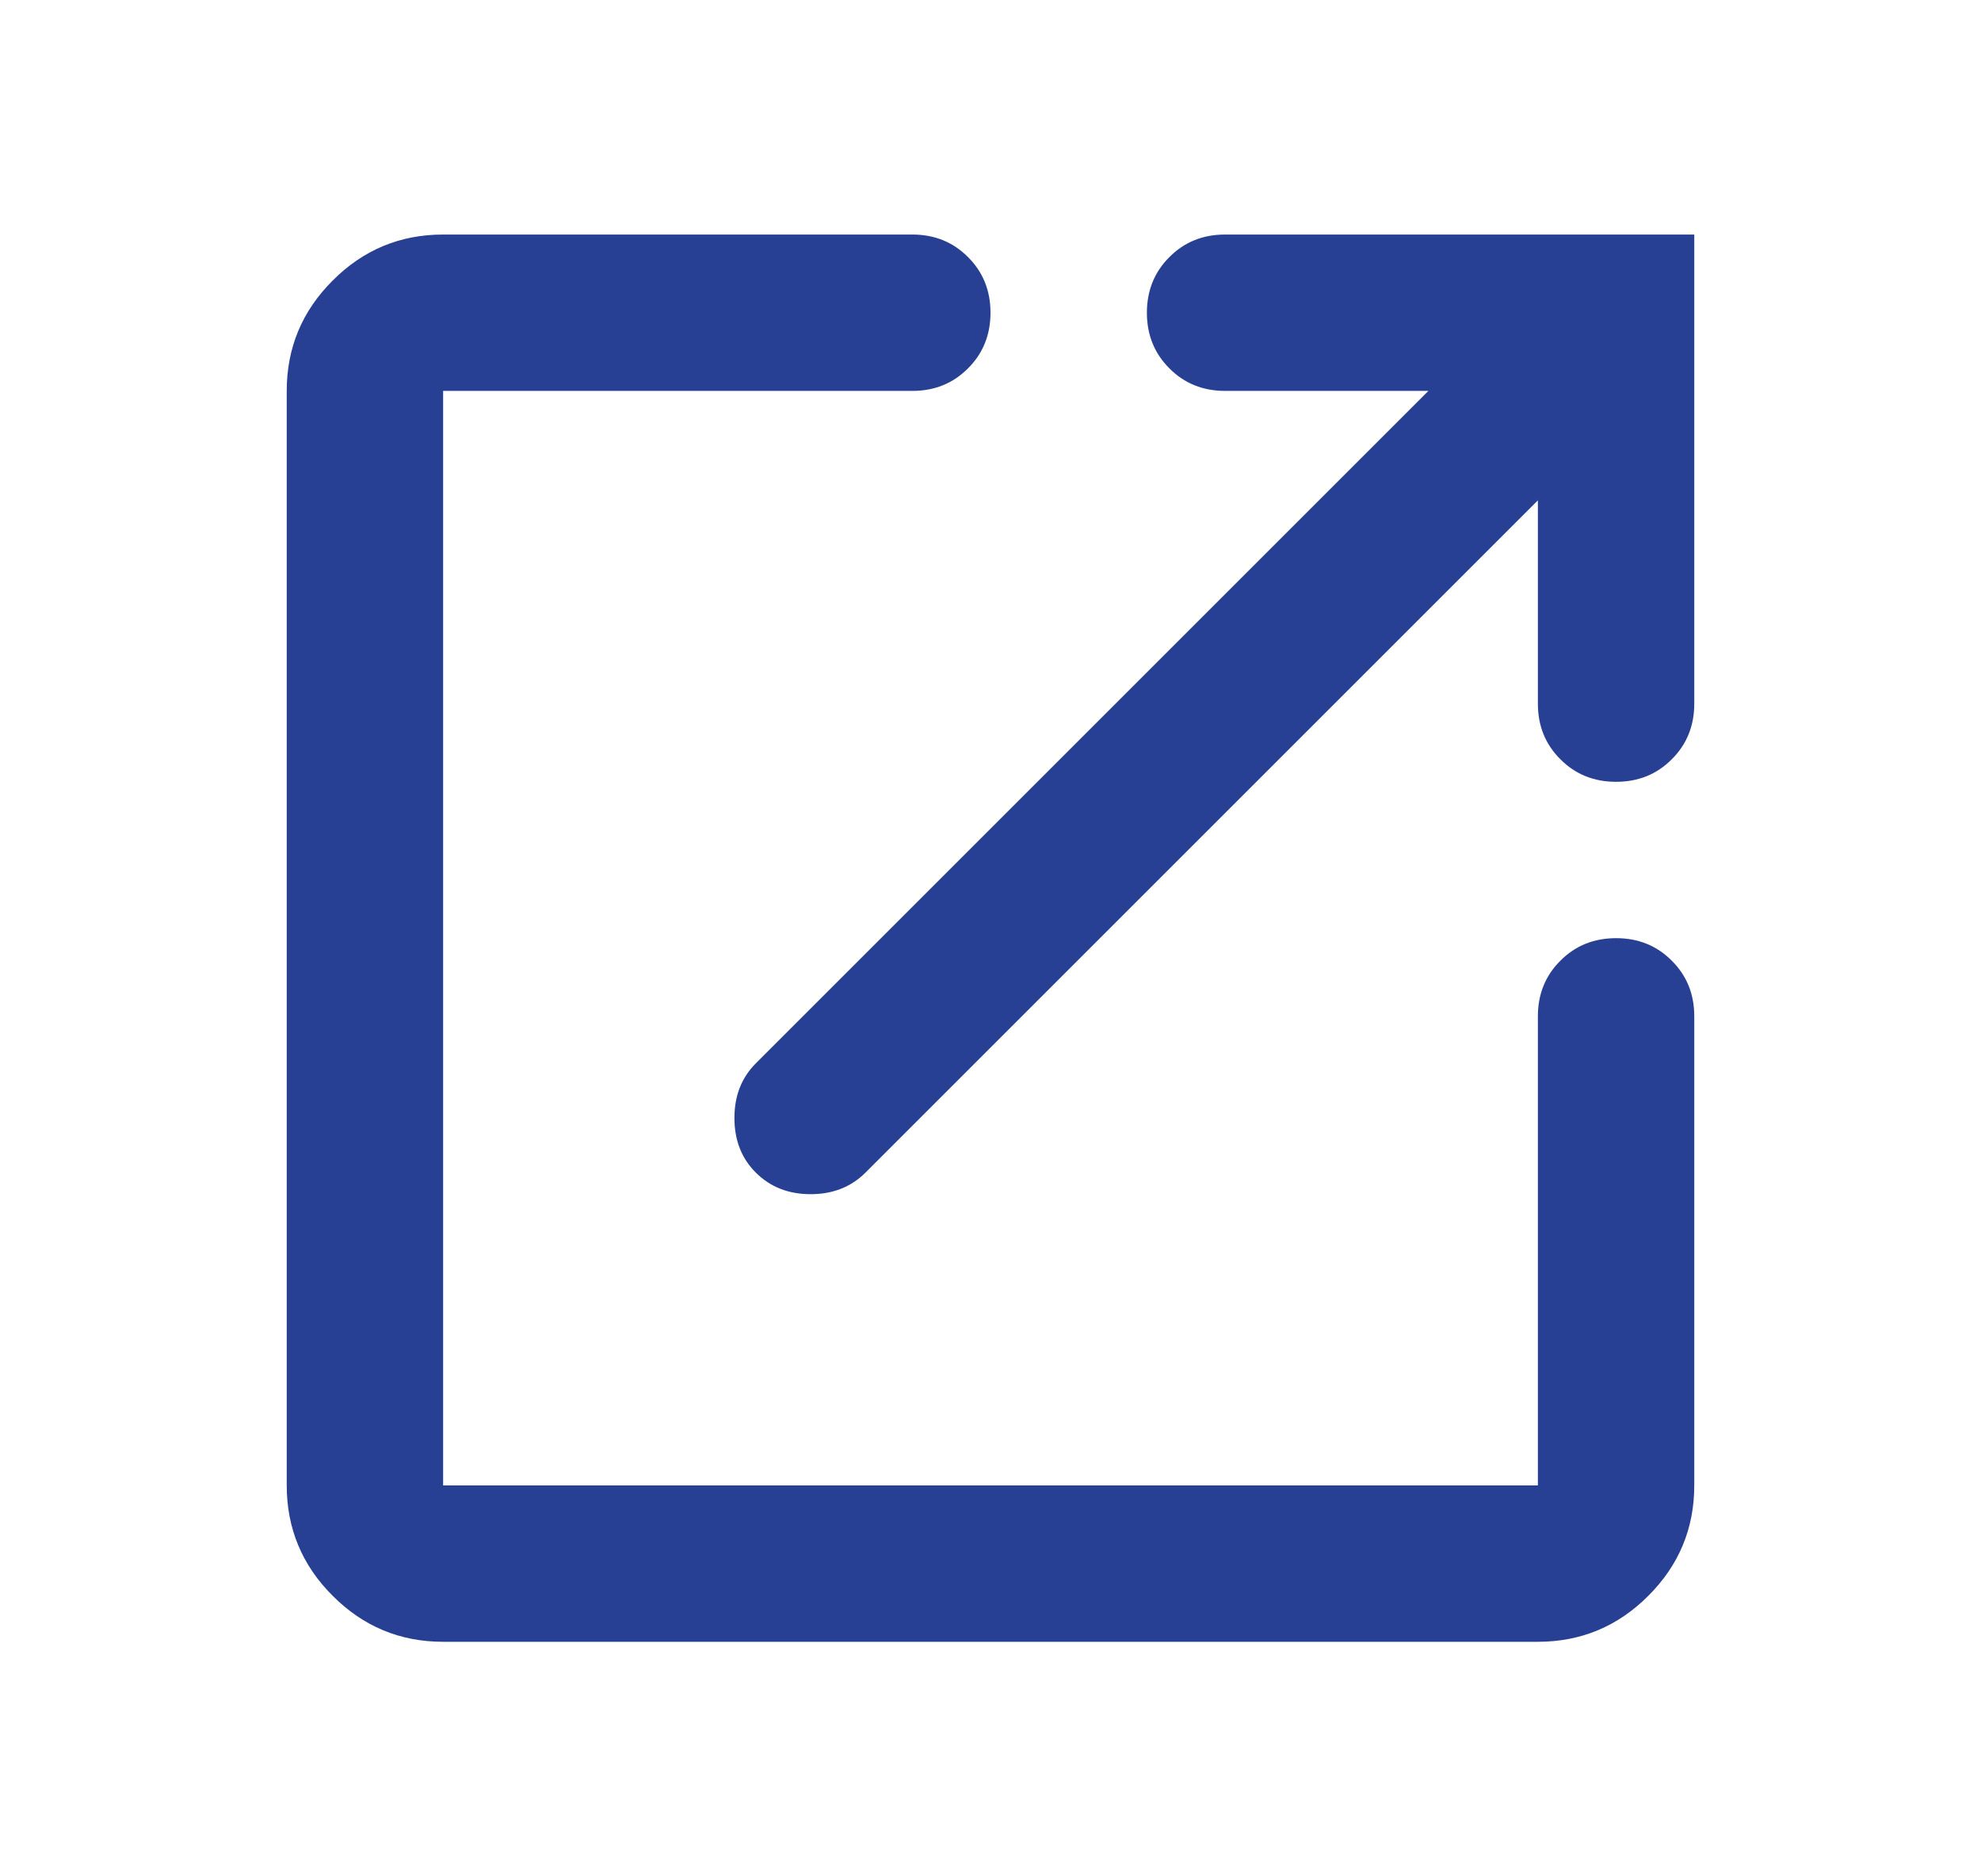 <svg width="19" height="18" viewBox="0 0 19 18" fill="none" xmlns="http://www.w3.org/2000/svg">
<g id="icon">
<mask id="mask0_6539_1990" style="mask-type:alpha" maskUnits="userSpaceOnUse" x="0" y="0" width="19" height="18">
<rect id="Bounding box" x="0.5" width="18" height="18" fill="#D9D9D9"/>
</mask>
<g mask="url(#mask0_6539_1990)">
<path id="open_in_new" d="M4.25 15.75C3.837 15.75 3.484 15.603 3.191 15.309C2.897 15.016 2.75 14.662 2.75 14.25V3.75C2.75 3.337 2.897 2.984 3.191 2.691C3.484 2.397 3.837 2.25 4.25 2.25H8.75C8.963 2.25 9.141 2.322 9.284 2.466C9.428 2.609 9.5 2.788 9.5 3C9.5 3.212 9.428 3.391 9.284 3.534C9.141 3.678 8.963 3.75 8.75 3.75H4.25V14.25H14.75V9.75C14.75 9.537 14.822 9.359 14.966 9.216C15.109 9.072 15.287 9 15.5 9C15.713 9 15.891 9.072 16.034 9.216C16.178 9.359 16.25 9.537 16.25 9.75V14.25C16.25 14.662 16.103 15.016 15.809 15.309C15.516 15.603 15.162 15.75 14.75 15.75H4.25ZM14.75 4.8L8.3 11.25C8.162 11.387 7.987 11.456 7.775 11.456C7.562 11.456 7.388 11.387 7.25 11.25C7.112 11.113 7.044 10.938 7.044 10.725C7.044 10.512 7.112 10.338 7.25 10.2L13.7 3.75H11.75C11.537 3.75 11.359 3.678 11.216 3.534C11.072 3.391 11 3.212 11 3C11 2.788 11.072 2.609 11.216 2.466C11.359 2.322 11.537 2.25 11.75 2.25H16.25V6.75C16.25 6.963 16.178 7.141 16.034 7.284C15.891 7.428 15.713 7.5 15.5 7.5C15.287 7.5 15.109 7.428 14.966 7.284C14.822 7.141 14.75 6.963 14.75 6.75V4.8Z" fill="#284093"/>
</g>
</g>
</svg>
